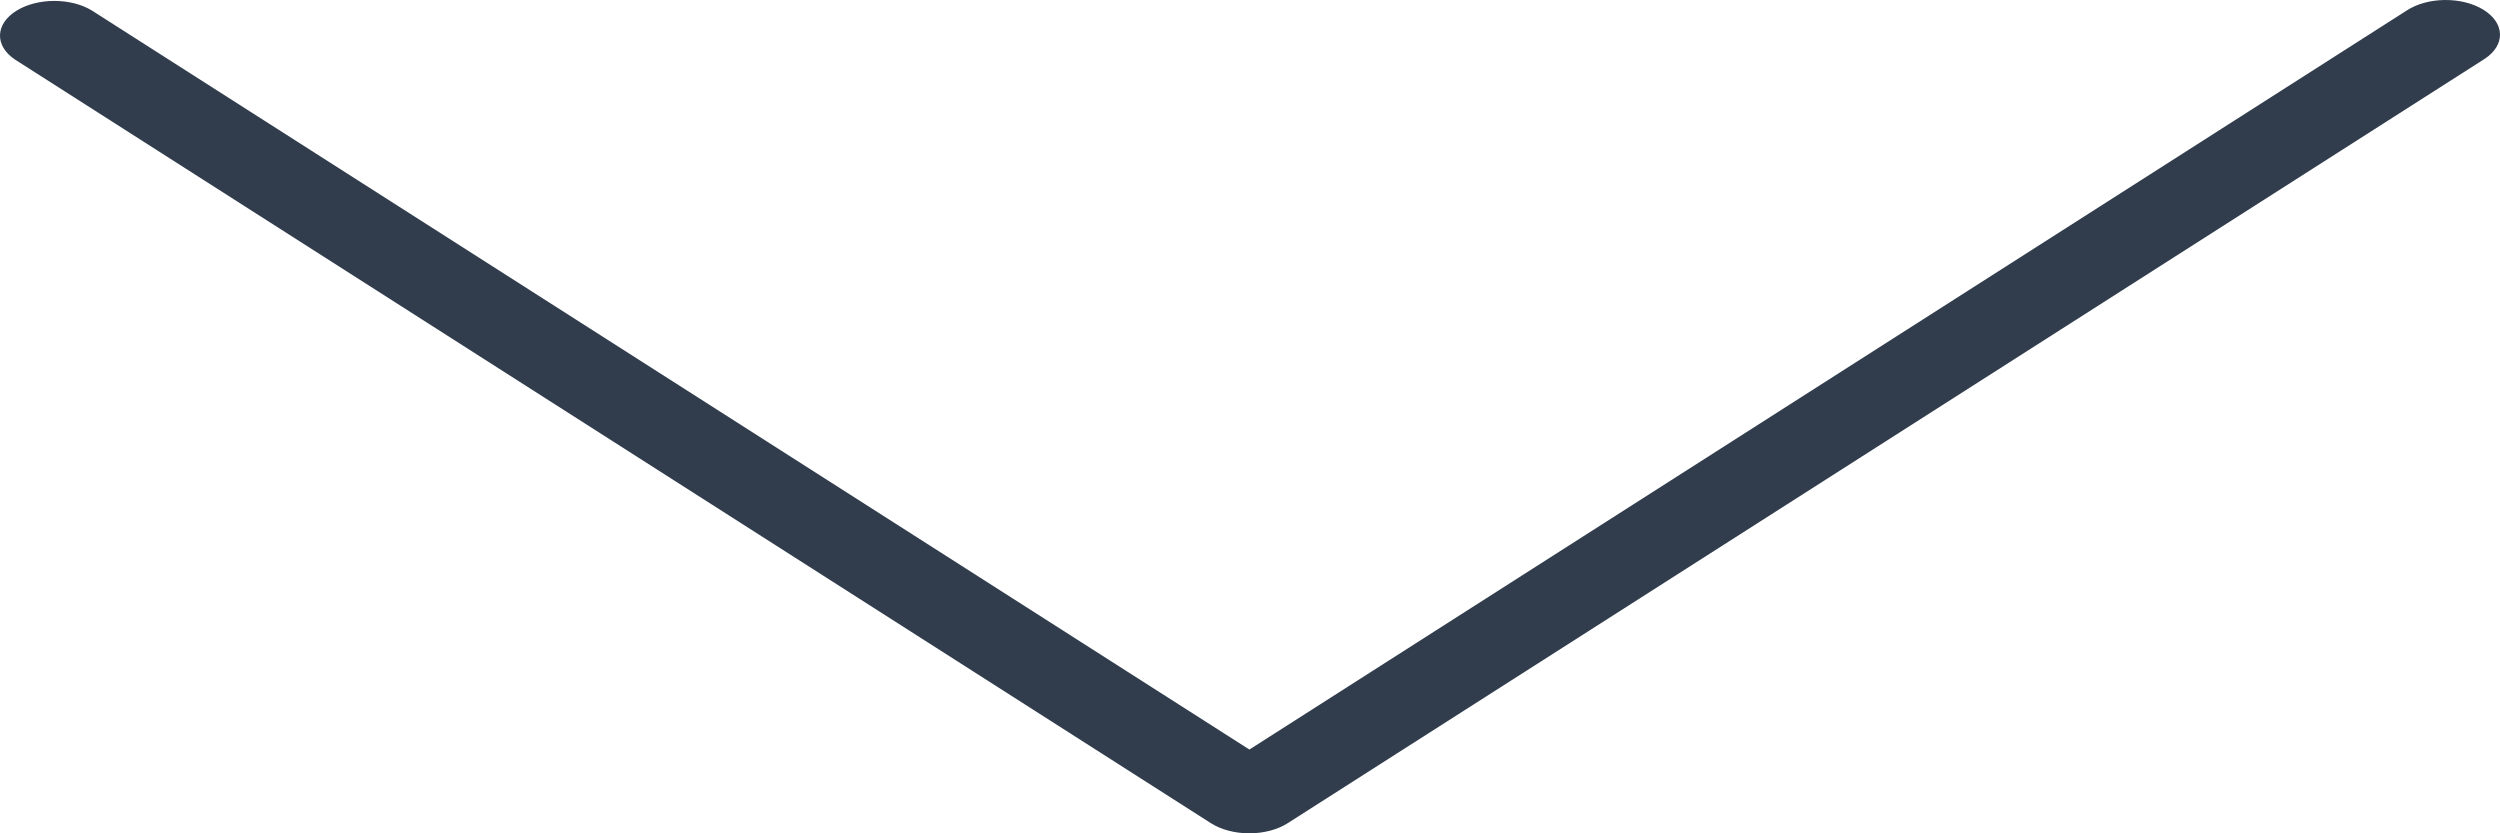<svg width="66" height="22" viewBox="0 0 66 22" fill="none" xmlns="http://www.w3.org/2000/svg">
<path d="M32.984 22C32.603 22 32.238 21.904 31.968 21.732L0.403 1.577C-0.148 1.213 -0.132 0.633 0.438 0.281C0.994 -0.061 1.876 -0.061 2.431 0.281L32.984 19.788L63.533 0.28C64.084 -0.084 64.992 -0.094 65.562 0.257C66.132 0.609 66.148 1.189 65.597 1.553C65.586 1.56 65.574 1.568 65.562 1.575L33.997 21.731C33.728 21.903 33.364 21.999 32.984 22Z" fill="#313D4D"/>
</svg>
